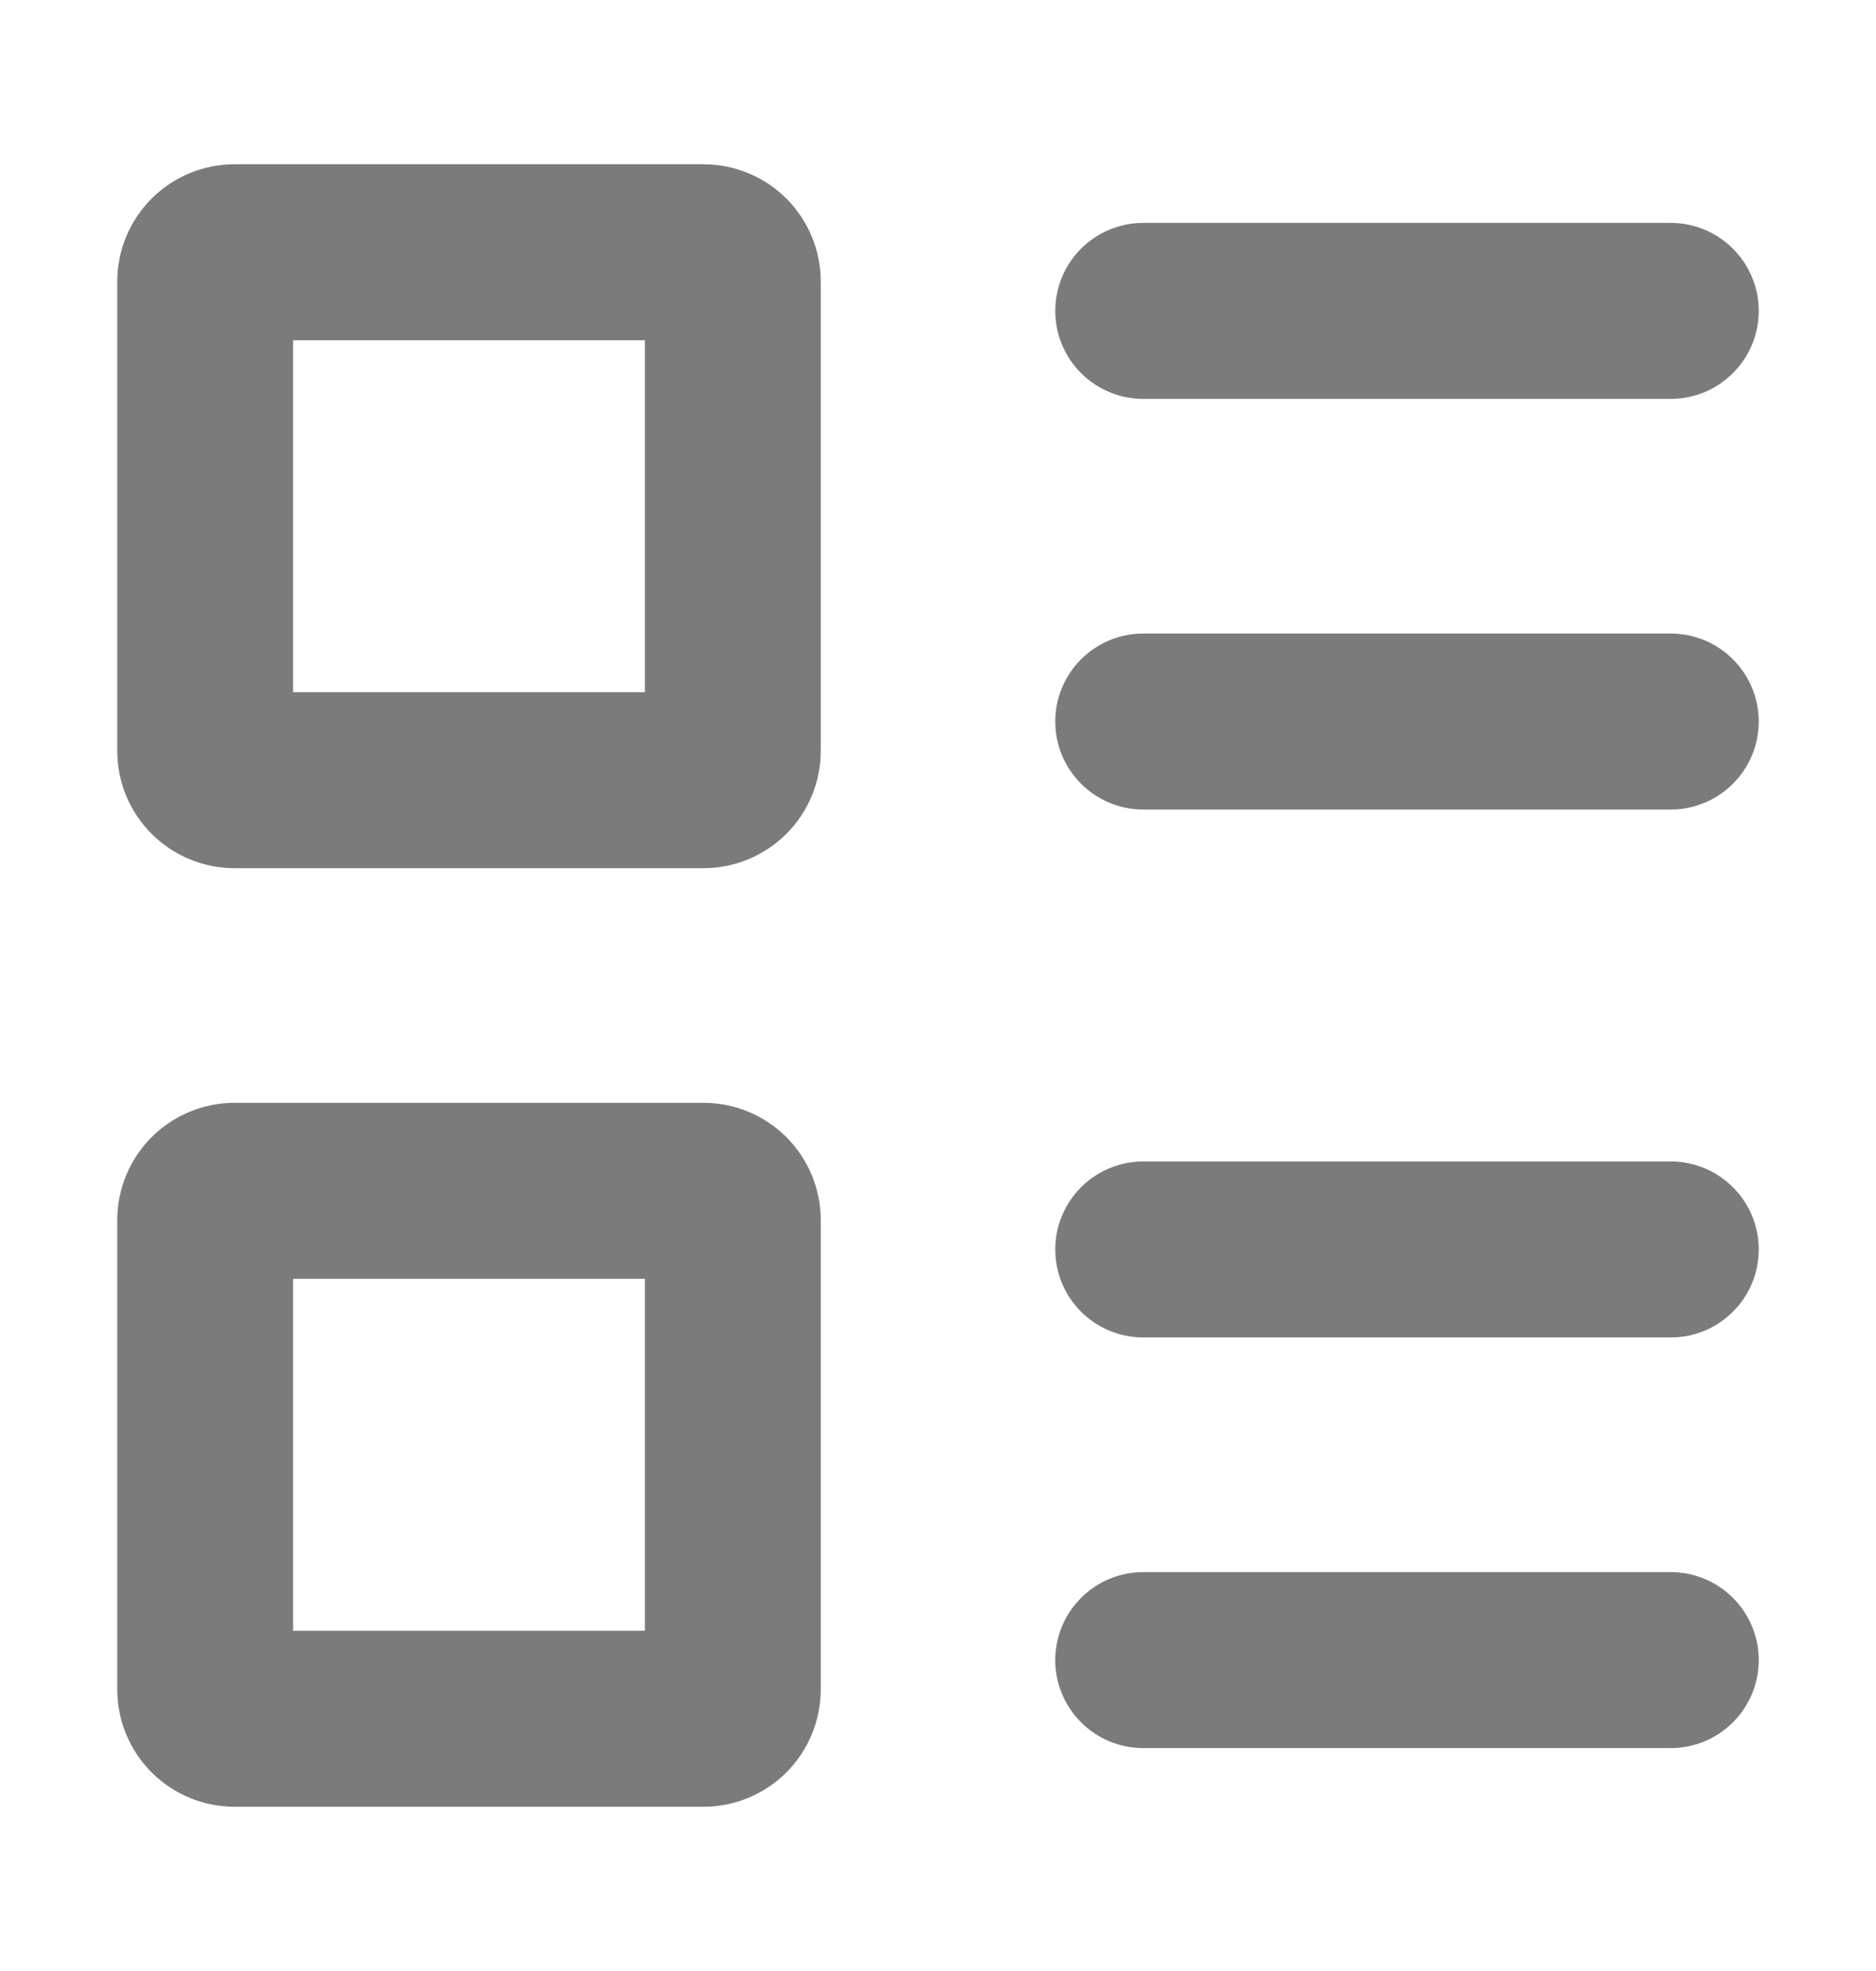 <svg width="20" height="21" viewBox="0 0 20 21" fill="none" xmlns="http://www.w3.org/2000/svg">
<path fill-rule="evenodd" clip-rule="evenodd" d="M3.125 7.375V3.625H6.875V7.375H3.125ZM1.25 3C1.25 2.668 1.382 2.351 1.616 2.116C1.851 1.882 2.168 1.75 2.5 1.75H7.5C7.832 1.75 8.149 1.882 8.384 2.116C8.618 2.351 8.75 2.668 8.75 3V8C8.75 8.332 8.618 8.649 8.384 8.884C8.149 9.118 7.832 9.25 7.5 9.25H2.5C2.168 9.25 1.851 9.118 1.616 8.884C1.382 8.649 1.25 8.332 1.25 8V3ZM11.25 3.312C11.25 3.064 11.349 2.825 11.525 2.65C11.7 2.474 11.939 2.375 12.188 2.375H17.812C18.061 2.375 18.3 2.474 18.475 2.65C18.651 2.825 18.75 3.064 18.75 3.312C18.75 3.561 18.651 3.8 18.475 3.975C18.3 4.151 18.061 4.25 17.812 4.25H12.188C11.939 4.25 11.7 4.151 11.525 3.975C11.349 3.8 11.25 3.561 11.25 3.312ZM12.188 6.75C11.939 6.75 11.7 6.849 11.525 7.025C11.349 7.2 11.25 7.439 11.25 7.688C11.25 7.936 11.349 8.175 11.525 8.35C11.7 8.526 11.939 8.625 12.188 8.625H17.812C18.061 8.625 18.3 8.526 18.475 8.35C18.651 8.175 18.75 7.936 18.75 7.688C18.75 7.439 18.651 7.2 18.475 7.025C18.3 6.849 18.061 6.75 17.812 6.75H12.188ZM3.125 13.625V17.375H6.875V13.625H3.125ZM2.5 11.75C2.168 11.75 1.851 11.882 1.616 12.116C1.382 12.351 1.25 12.668 1.25 13V18C1.25 18.331 1.382 18.649 1.616 18.884C1.851 19.118 2.168 19.25 2.5 19.25H7.5C7.832 19.25 8.149 19.118 8.384 18.884C8.618 18.649 8.75 18.331 8.75 18V13C8.75 12.668 8.618 12.351 8.384 12.116C8.149 11.882 7.832 11.75 7.5 11.75H2.5ZM12.188 12.375C11.939 12.375 11.7 12.474 11.525 12.65C11.349 12.825 11.25 13.064 11.25 13.312C11.25 13.561 11.349 13.8 11.525 13.975C11.7 14.151 11.939 14.25 12.188 14.25H17.812C18.061 14.25 18.3 14.151 18.475 13.975C18.651 13.8 18.75 13.561 18.75 13.312C18.75 13.064 18.651 12.825 18.475 12.65C18.3 12.474 18.061 12.375 17.812 12.375H12.188ZM12.188 16.75C11.939 16.75 11.7 16.849 11.525 17.025C11.349 17.2 11.25 17.439 11.25 17.688C11.25 17.936 11.349 18.175 11.525 18.35C11.7 18.526 11.939 18.625 12.188 18.625H17.812C18.061 18.625 18.3 18.526 18.475 18.35C18.651 18.175 18.75 17.936 18.75 17.688C18.75 17.439 18.651 17.2 18.475 17.025C18.3 16.849 18.061 16.75 17.812 16.75H12.188Z" fill="#7B7B7B"/>
</svg>
